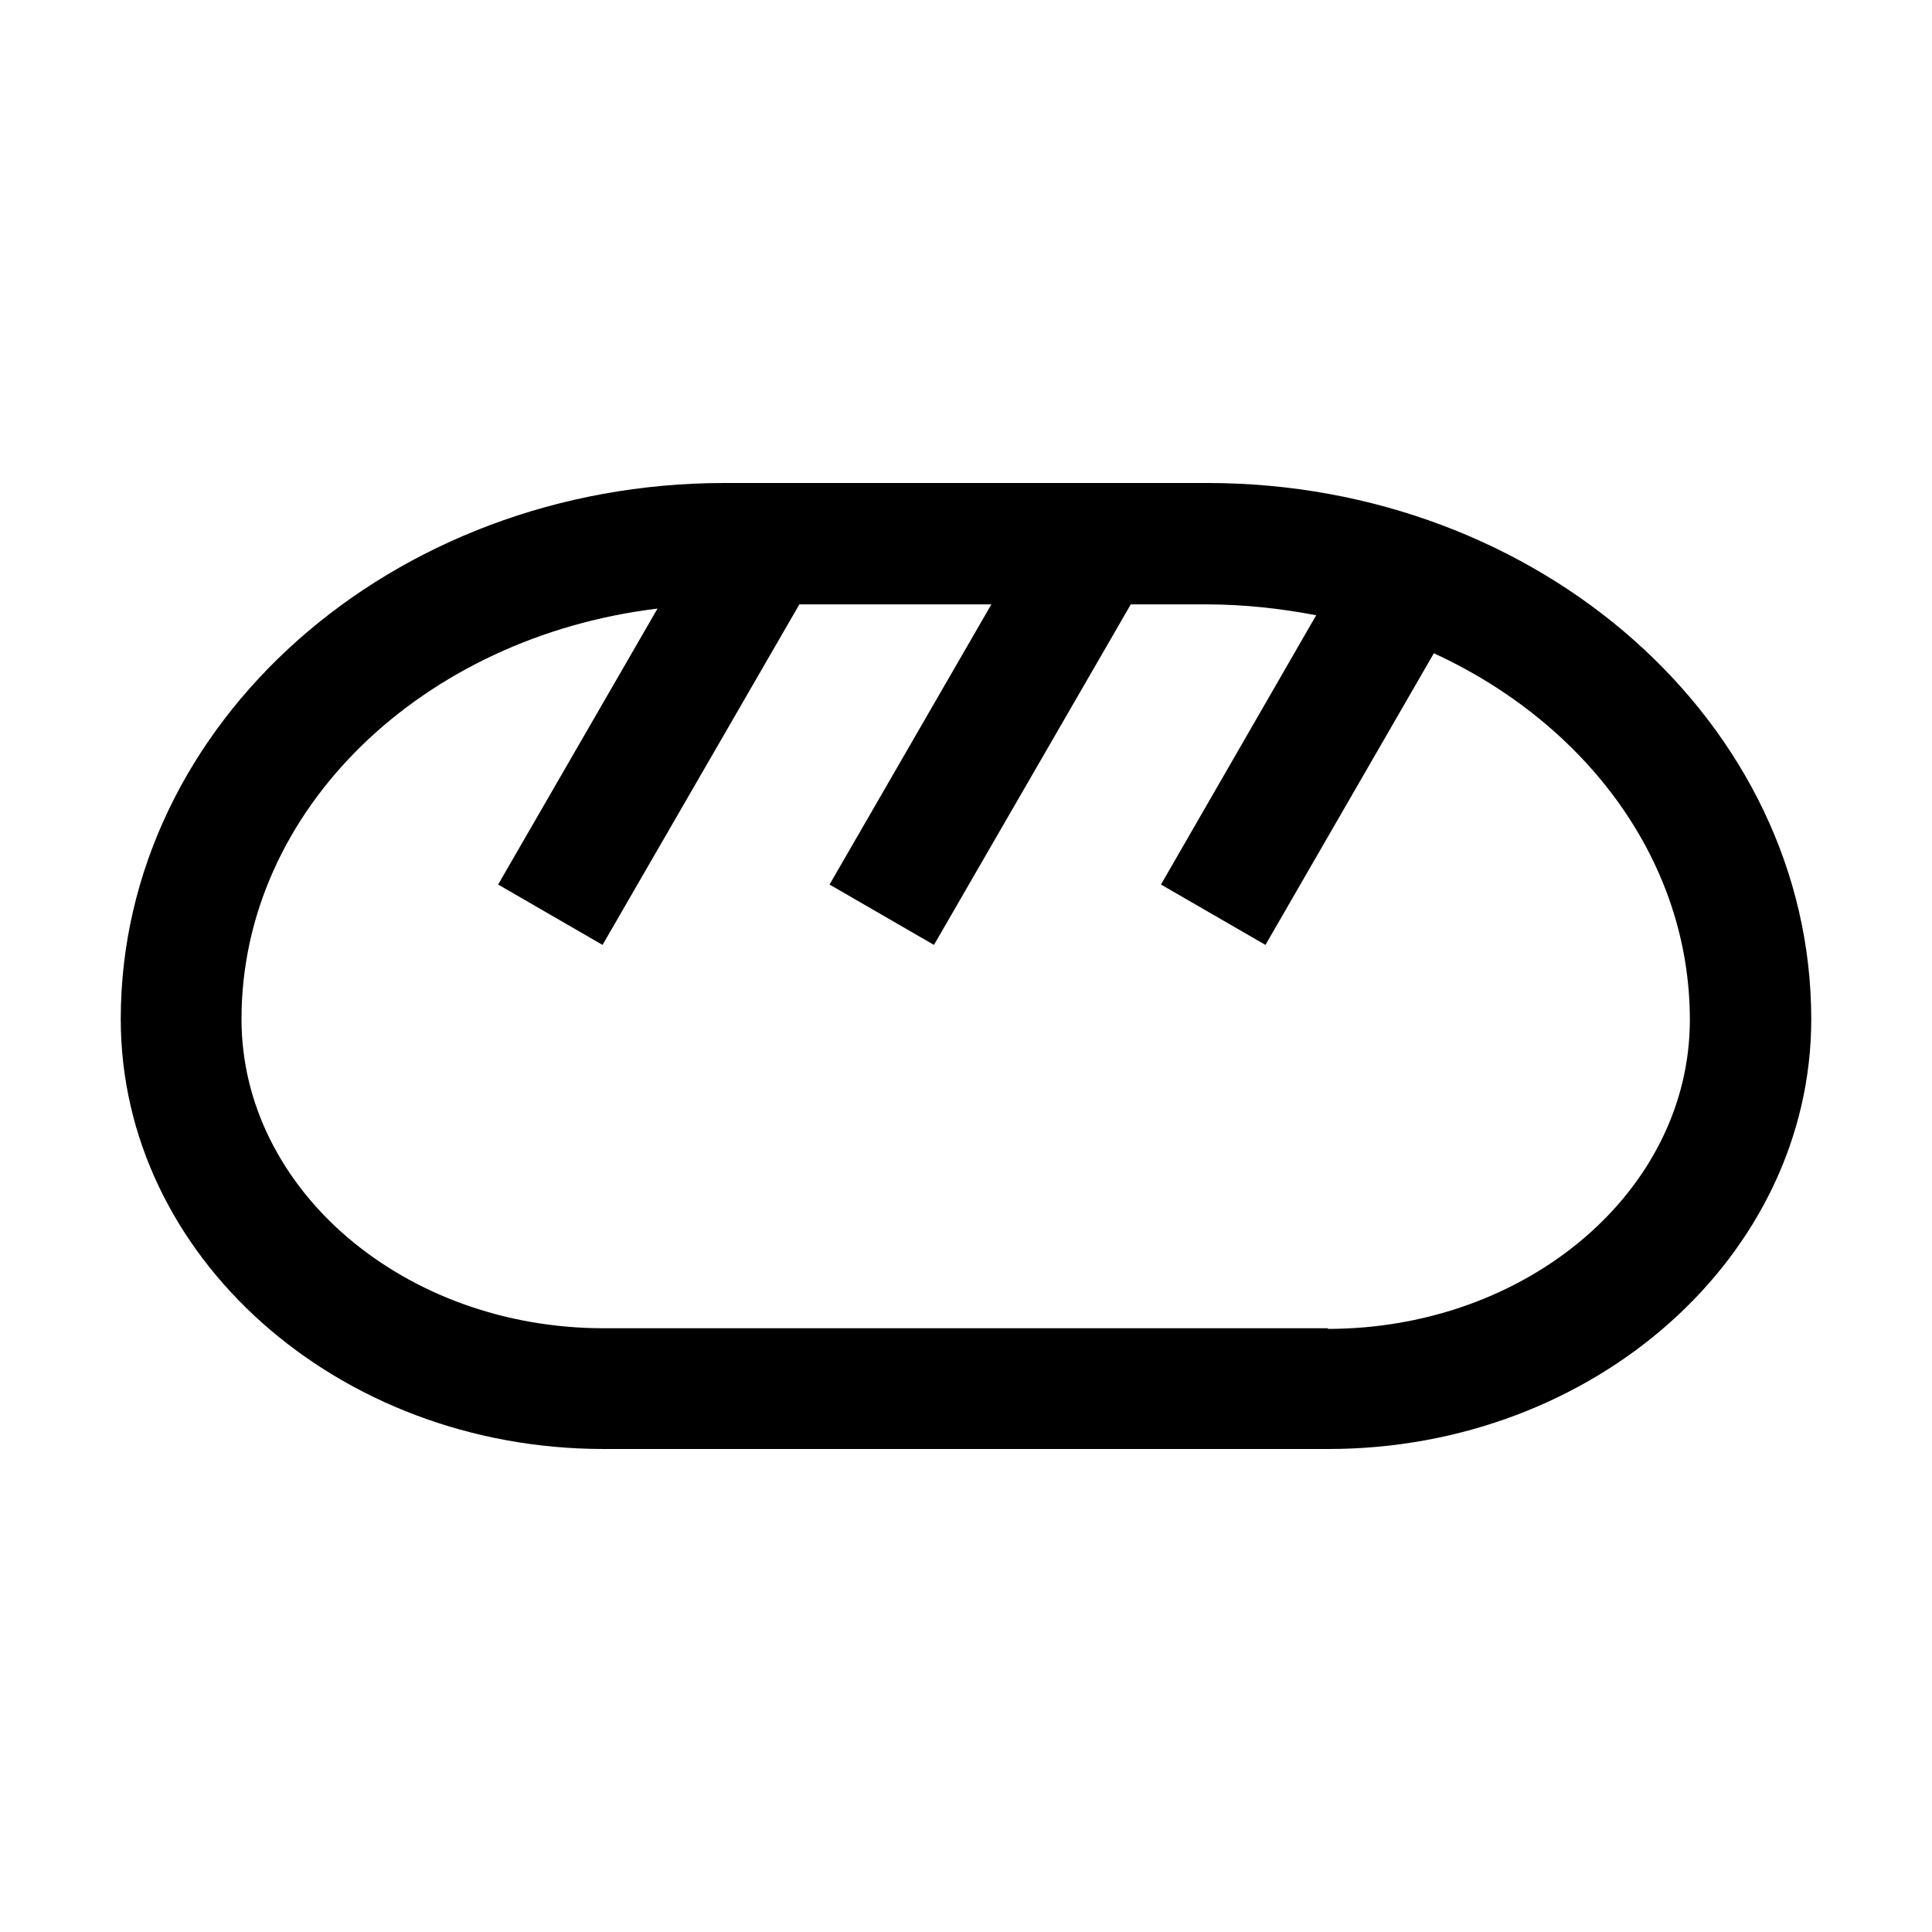 <svg xmlns="http://www.w3.org/2000/svg" viewBox="0 0 24 24"><path d="M15 6H9c-4.132 0-7.5 2.985-7.5 6.66 0 2.948 2.693 5.34 6 5.34h9c3.308 0 6-2.4 6-5.34C22.5 8.992 19.133 6 15 6m1.5 10.5h-9c-2.482 0-4.5-1.725-4.5-3.84 0-2.603 2.25-4.748 5.168-5.1l-1.98 3.428 1.297.75 2.445-4.23h2.385l-2.01 3.48 1.297.75 2.445-4.23h.945c.465 0 .923.052 1.358.135l-1.928 3.345 1.298.75 2.092-3.623c1.89.87 3.18 2.58 3.18 4.553 0 2.122-2.017 3.84-4.5 3.84z"/></svg>